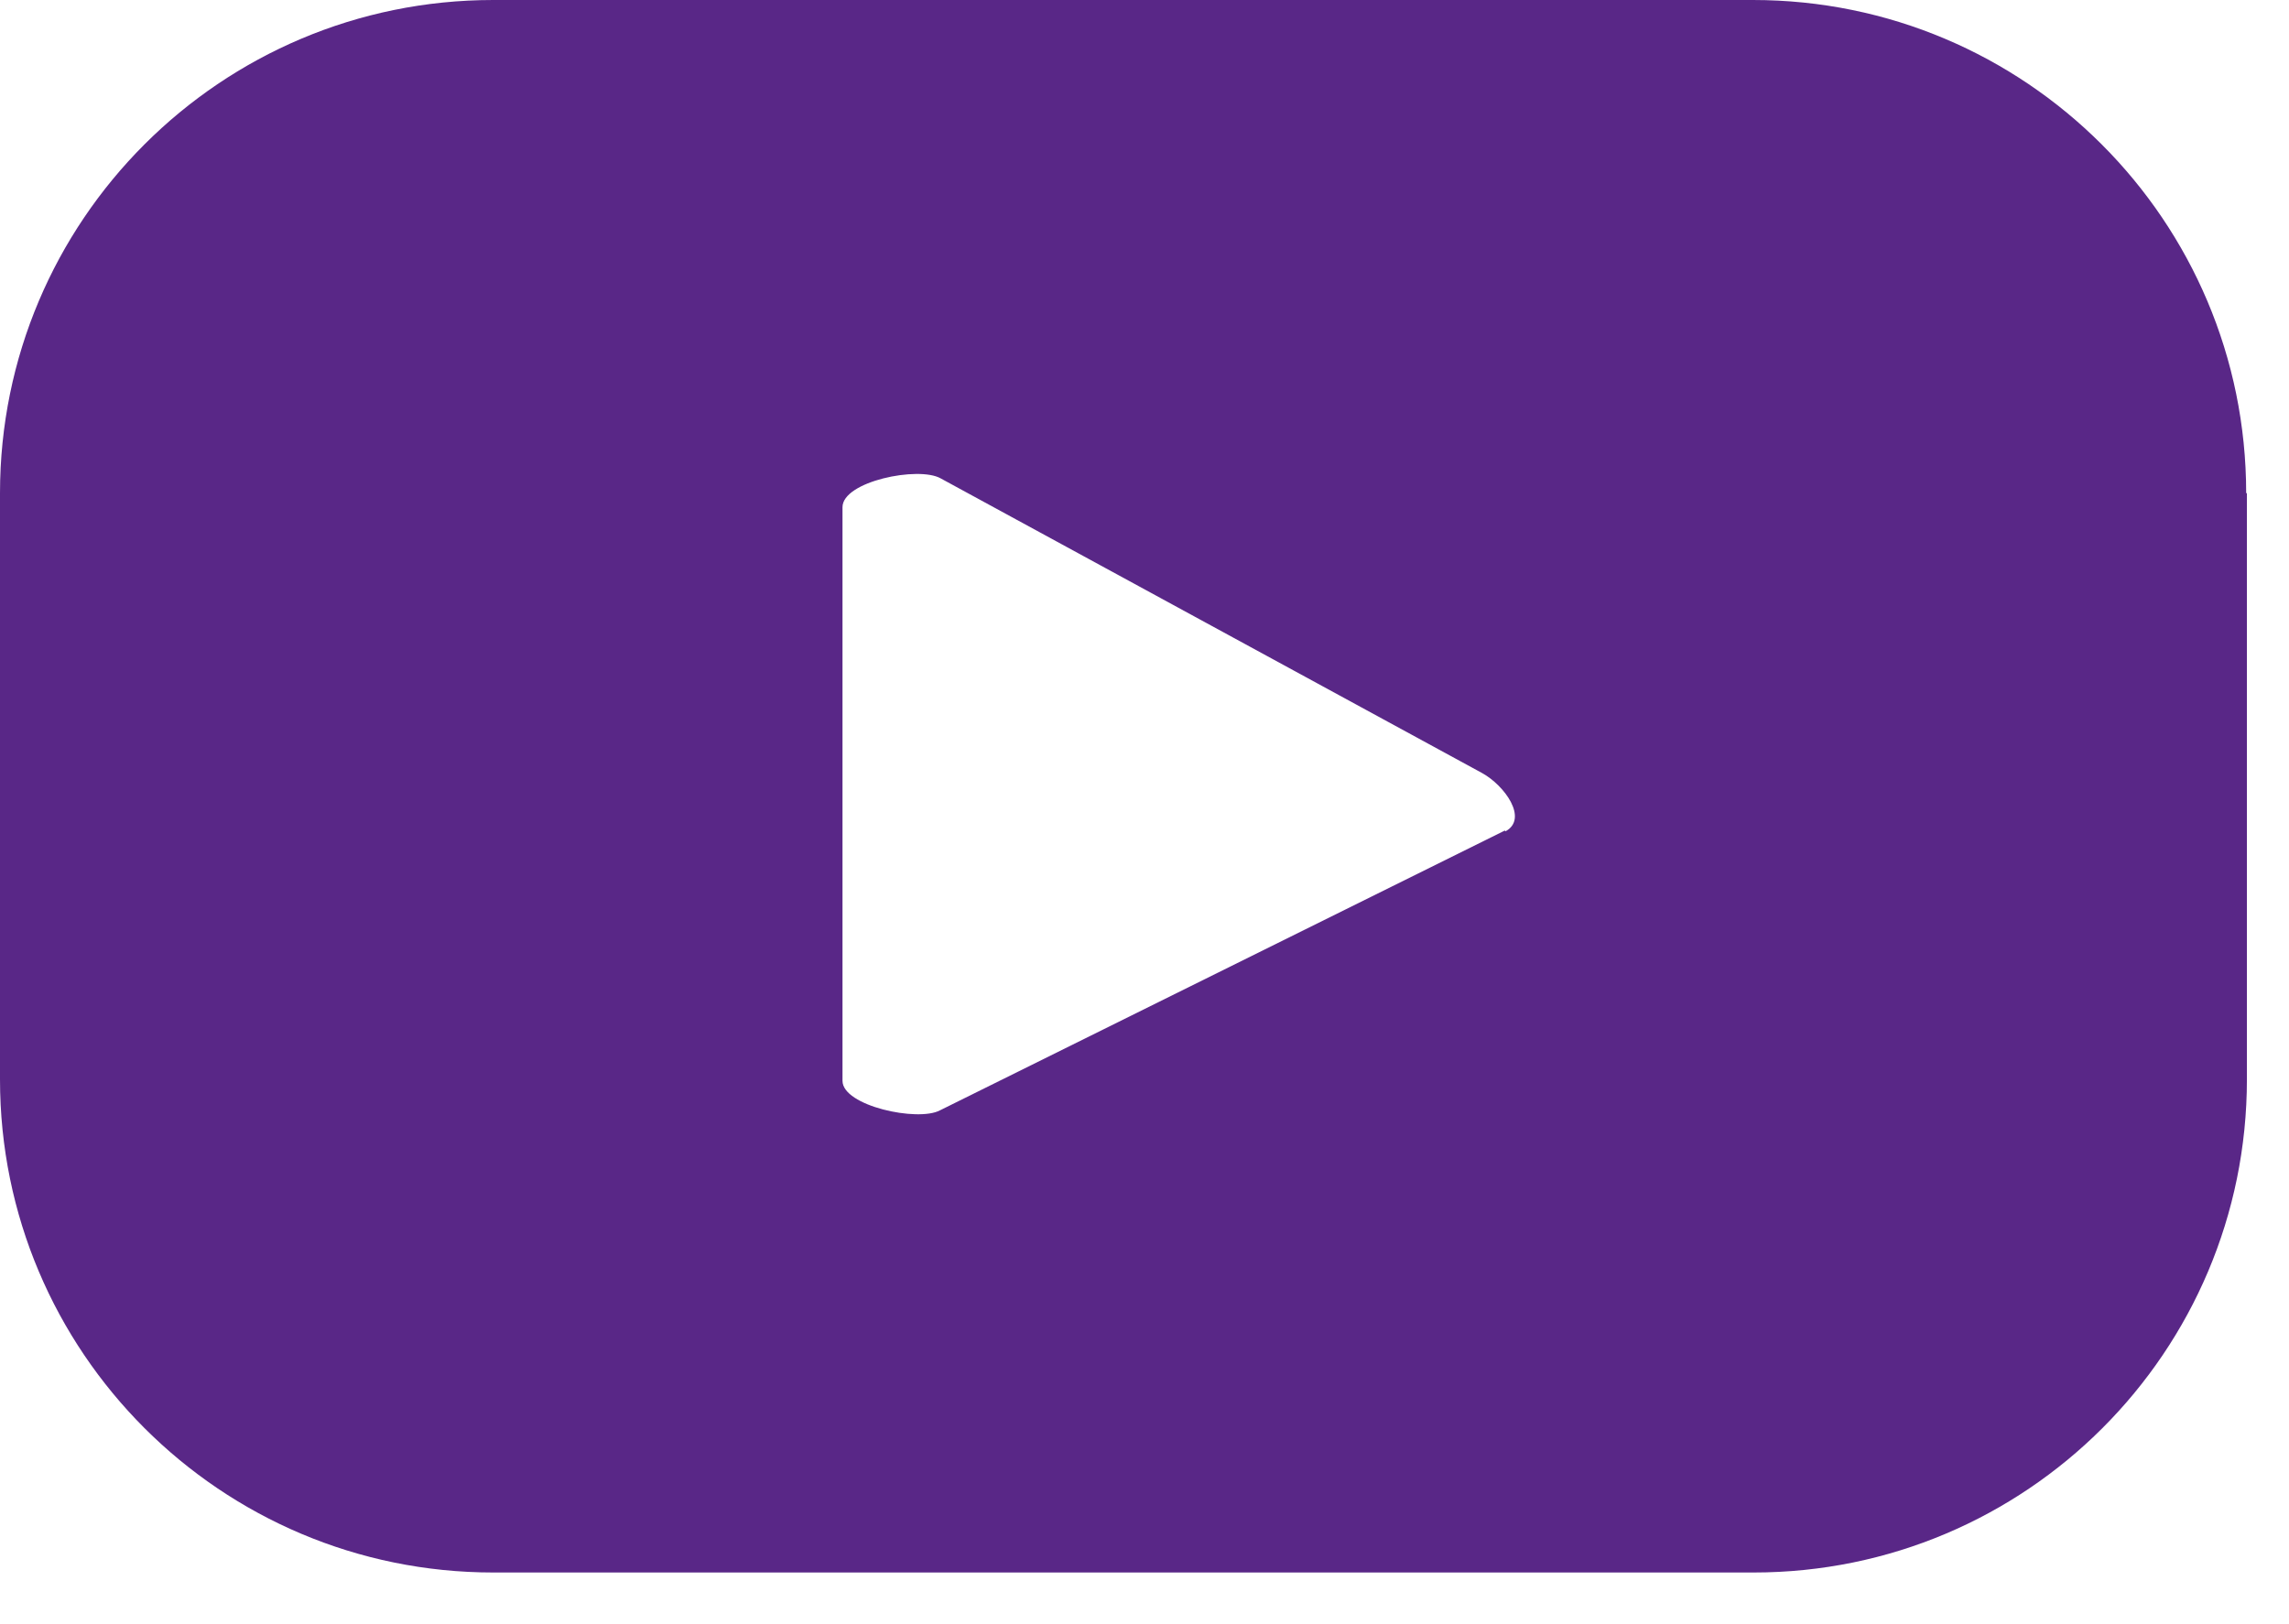 <svg width="31" height="22" viewBox="0 0 31 22" fill="none" xmlns="http://www.w3.org/2000/svg">
<path d="M30.42 6.68C30.42 2.99 27.43 0 23.74 0H6.68C2.99 0 0 2.99 0 6.68V14.62C0 18.31 2.99 21.3 6.68 21.3H23.75C27.44 21.3 30.43 18.31 30.43 14.62V6.68H30.42ZM20.38 11.25L12.73 15.04C12.43 15.2 11.41 14.98 11.41 14.64V6.87C11.41 6.52 12.44 6.31 12.74 6.48L20.07 10.47C20.38 10.64 20.7 11.09 20.39 11.26L20.38 11.25Z" fill="#592787"/>
</svg>
